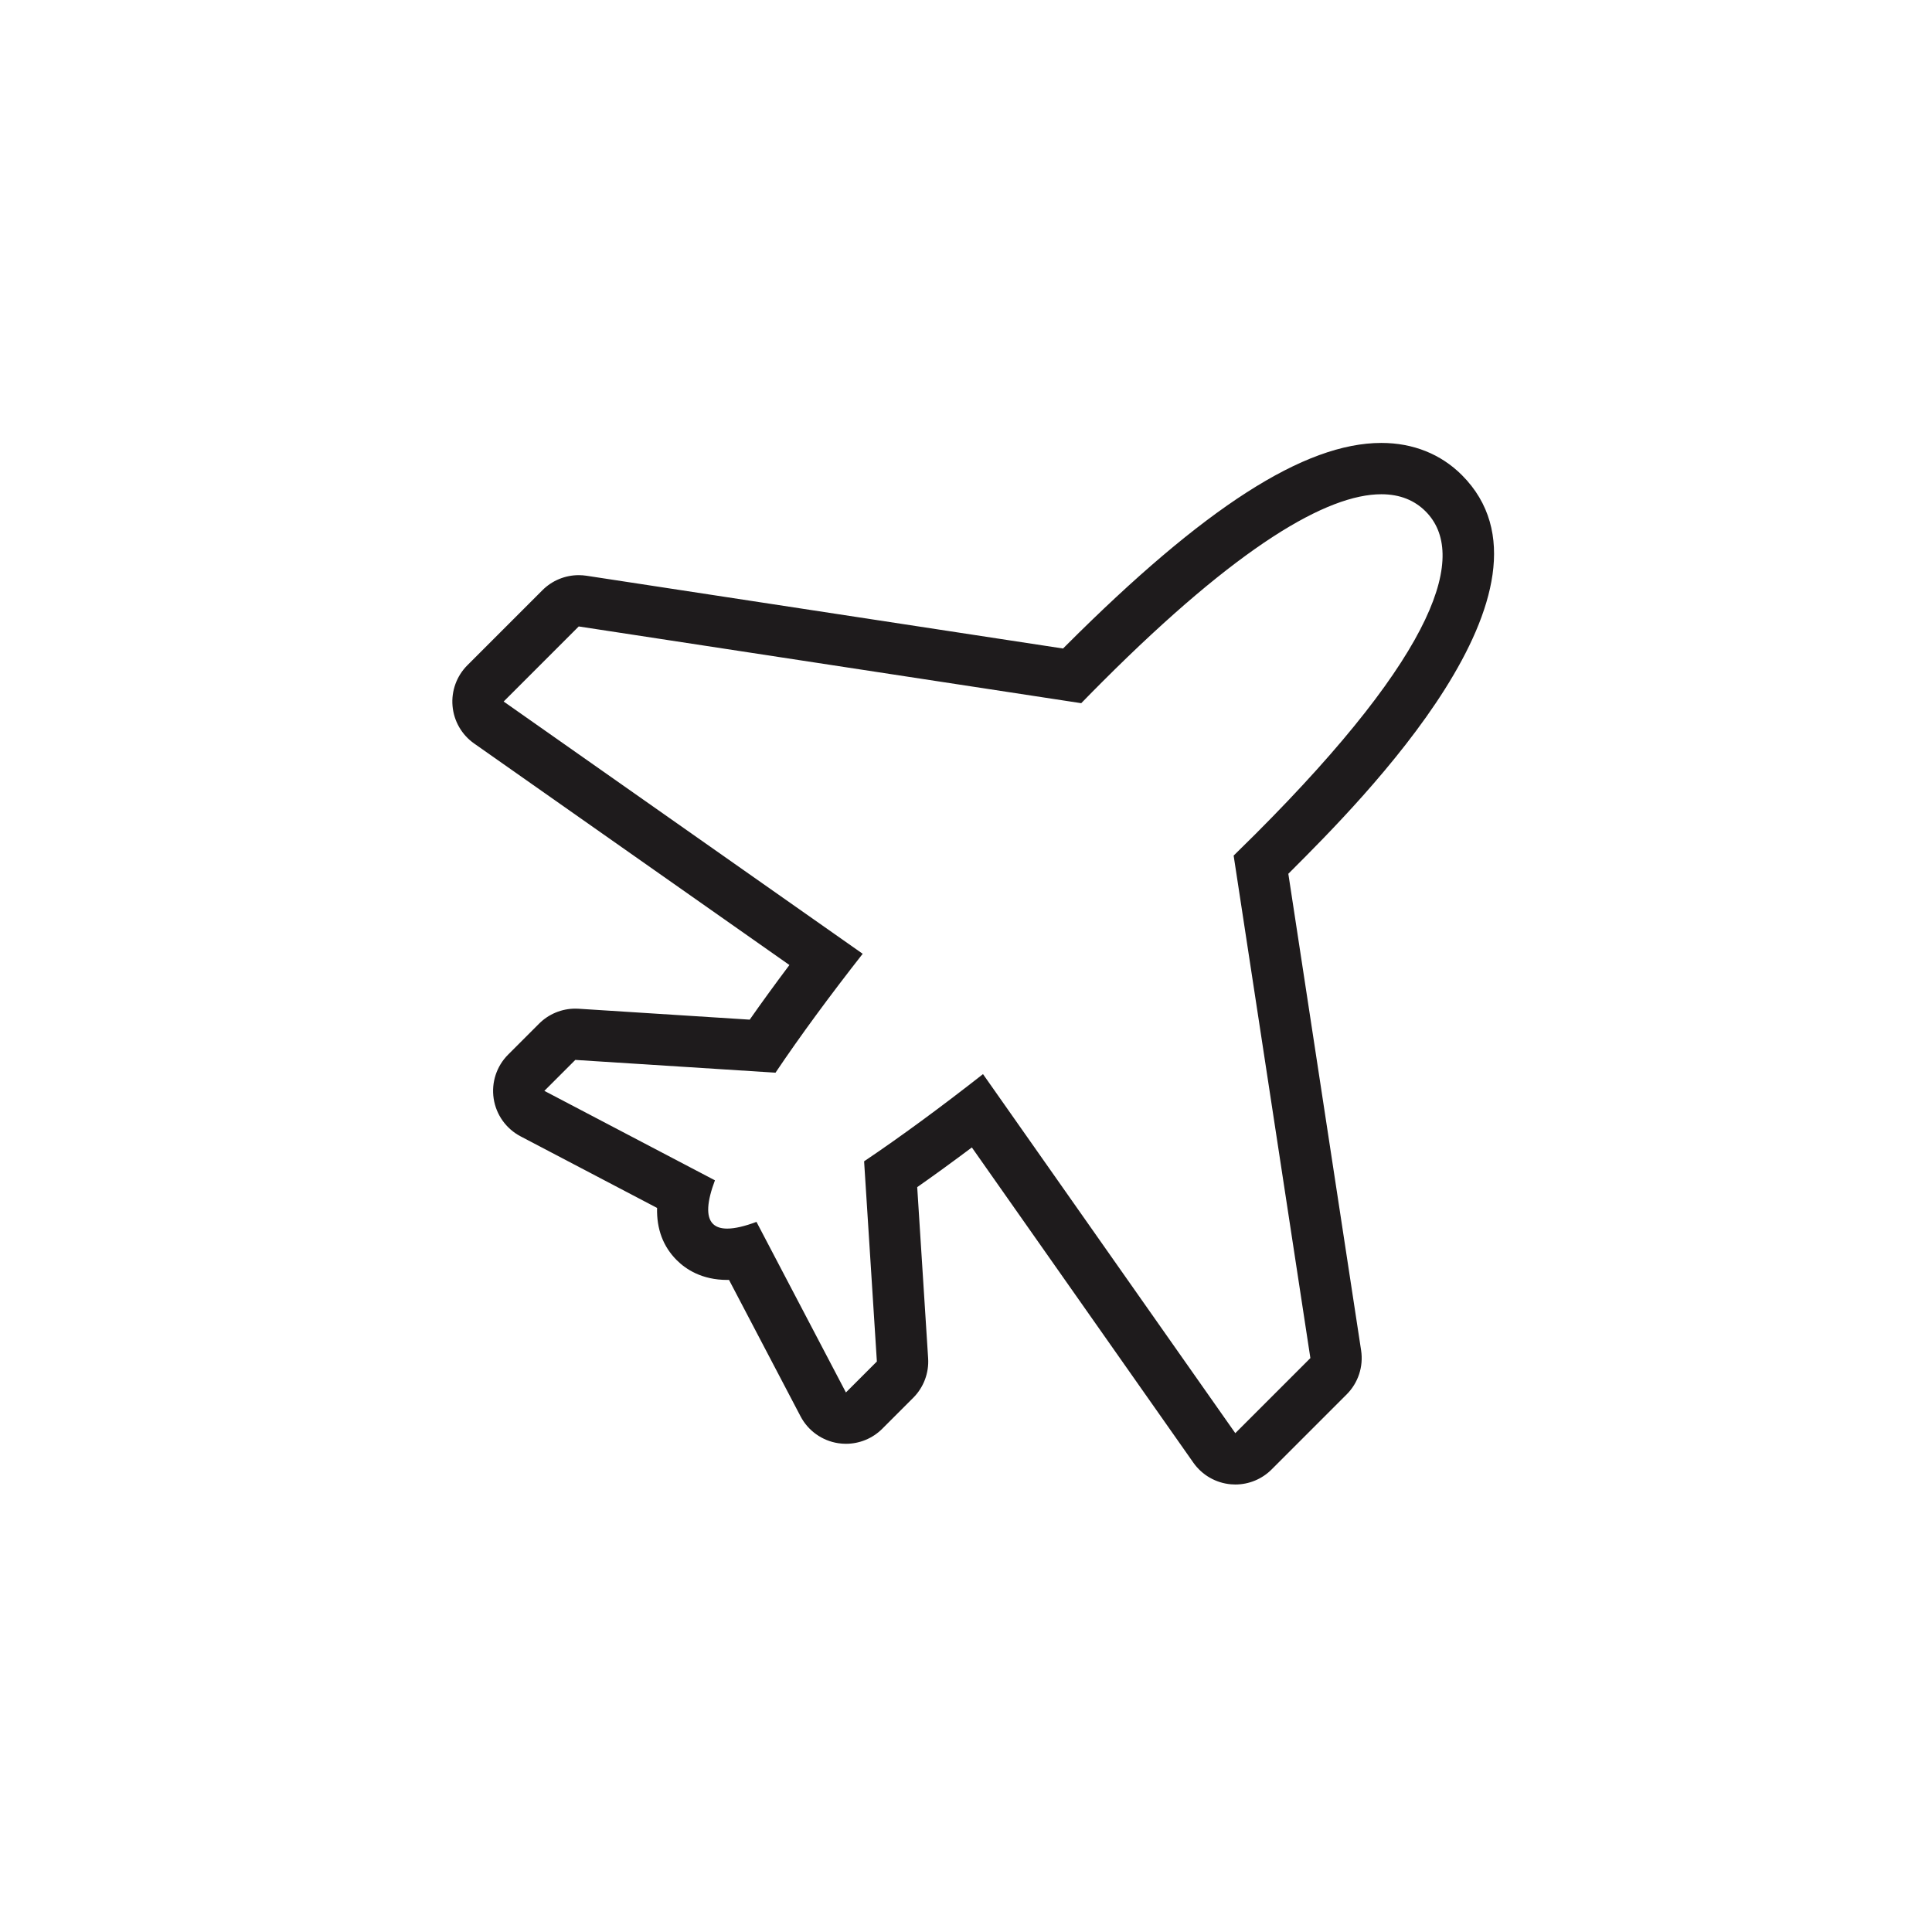 <svg xmlns="http://www.w3.org/2000/svg" xmlns:xlink="http://www.w3.org/1999/xlink" version="1.1" id="Layer_1" x="0px" y="0px" viewBox="0 0 100 100" style="enable-background:new 0 0 100 100;" xml:space="preserve" height="100px" width="100px">
<path style="fill:#1E1B1C;" d="M71.499,25.582c0.97,0,1.722,0.32,2.286,0.883c2.182,2.182,0.705,7.199-8.825,16.728  c-0.359,0.359-0.73,0.724-1.107,1.092l3.972,26.009l-3.886,3.886L50.88,55.596c-2.168,1.7-4.266,3.244-6.154,4.513l0.661,10.362  l-1.602,1.602l-4.63-8.829c-0.605,0.227-1.116,0.348-1.515,0.348c-0.322,0-0.571-0.079-0.738-0.246  c-0.373-0.373-0.308-1.159,0.103-2.253l-8.829-4.63l1.602-1.602l10.362,0.661c1.269-1.888,2.813-3.986,4.513-6.154L26.069,36.311  l3.886-3.886l26.009,3.972c0.368-0.378,0.732-0.748,1.092-1.107C64.126,28.22,68.711,25.582,71.499,25.582 M71.499,22.926  C71.499,22.926,71.499,22.926,71.499,22.926c-3.981,0-9.166,3.332-16.321,10.486c-0.052,0.052-0.103,0.103-0.155,0.155L30.356,29.8  c-0.134-0.02-0.268-0.03-0.401-0.03c-0.699,0-1.376,0.276-1.878,0.778l-3.886,3.886c-0.554,0.554-0.836,1.326-0.768,2.107  c0.068,0.781,0.477,1.493,1.119,1.943L40.86,49.949c-0.738,0.983-1.425,1.927-2.055,2.828l-8.857-0.565  c-0.057-0.004-0.113-0.005-0.169-0.005c-0.702,0-1.378,0.278-1.877,0.778l-1.602,1.602c-0.597,0.597-0.875,1.443-0.747,2.278  c0.127,0.835,0.644,1.559,1.392,1.952l7.065,3.705c-0.027,1.094,0.313,1.999,1.018,2.704c0.467,0.467,1.299,1.023,2.615,1.023  c0.03,0,0.061,0,0.091-0.001l3.702,7.06c0.392,0.748,1.117,1.265,1.952,1.392c0.133,0.02,0.267,0.03,0.4,0.03  c0.699,0,1.376-0.276,1.878-0.778l1.602-1.602c0.54-0.54,0.821-1.285,0.772-2.047l-0.565-8.857c0.901-0.631,1.845-1.317,2.828-2.055  l11.466,16.317c0.451,0.642,1.162,1.051,1.943,1.119c0.077,0.007,0.153,0.01,0.229,0.01c0.701,0,1.377-0.278,1.877-0.778  l3.886-3.886c0.597-0.597,0.875-1.443,0.747-2.279l-3.767-24.668c0.052-0.052,0.104-0.103,0.155-0.155  c3.625-3.625,14.654-14.654,8.825-20.484C74.576,23.501,73.136,22.926,71.499,22.926L71.499,22.926z"/>
</svg>